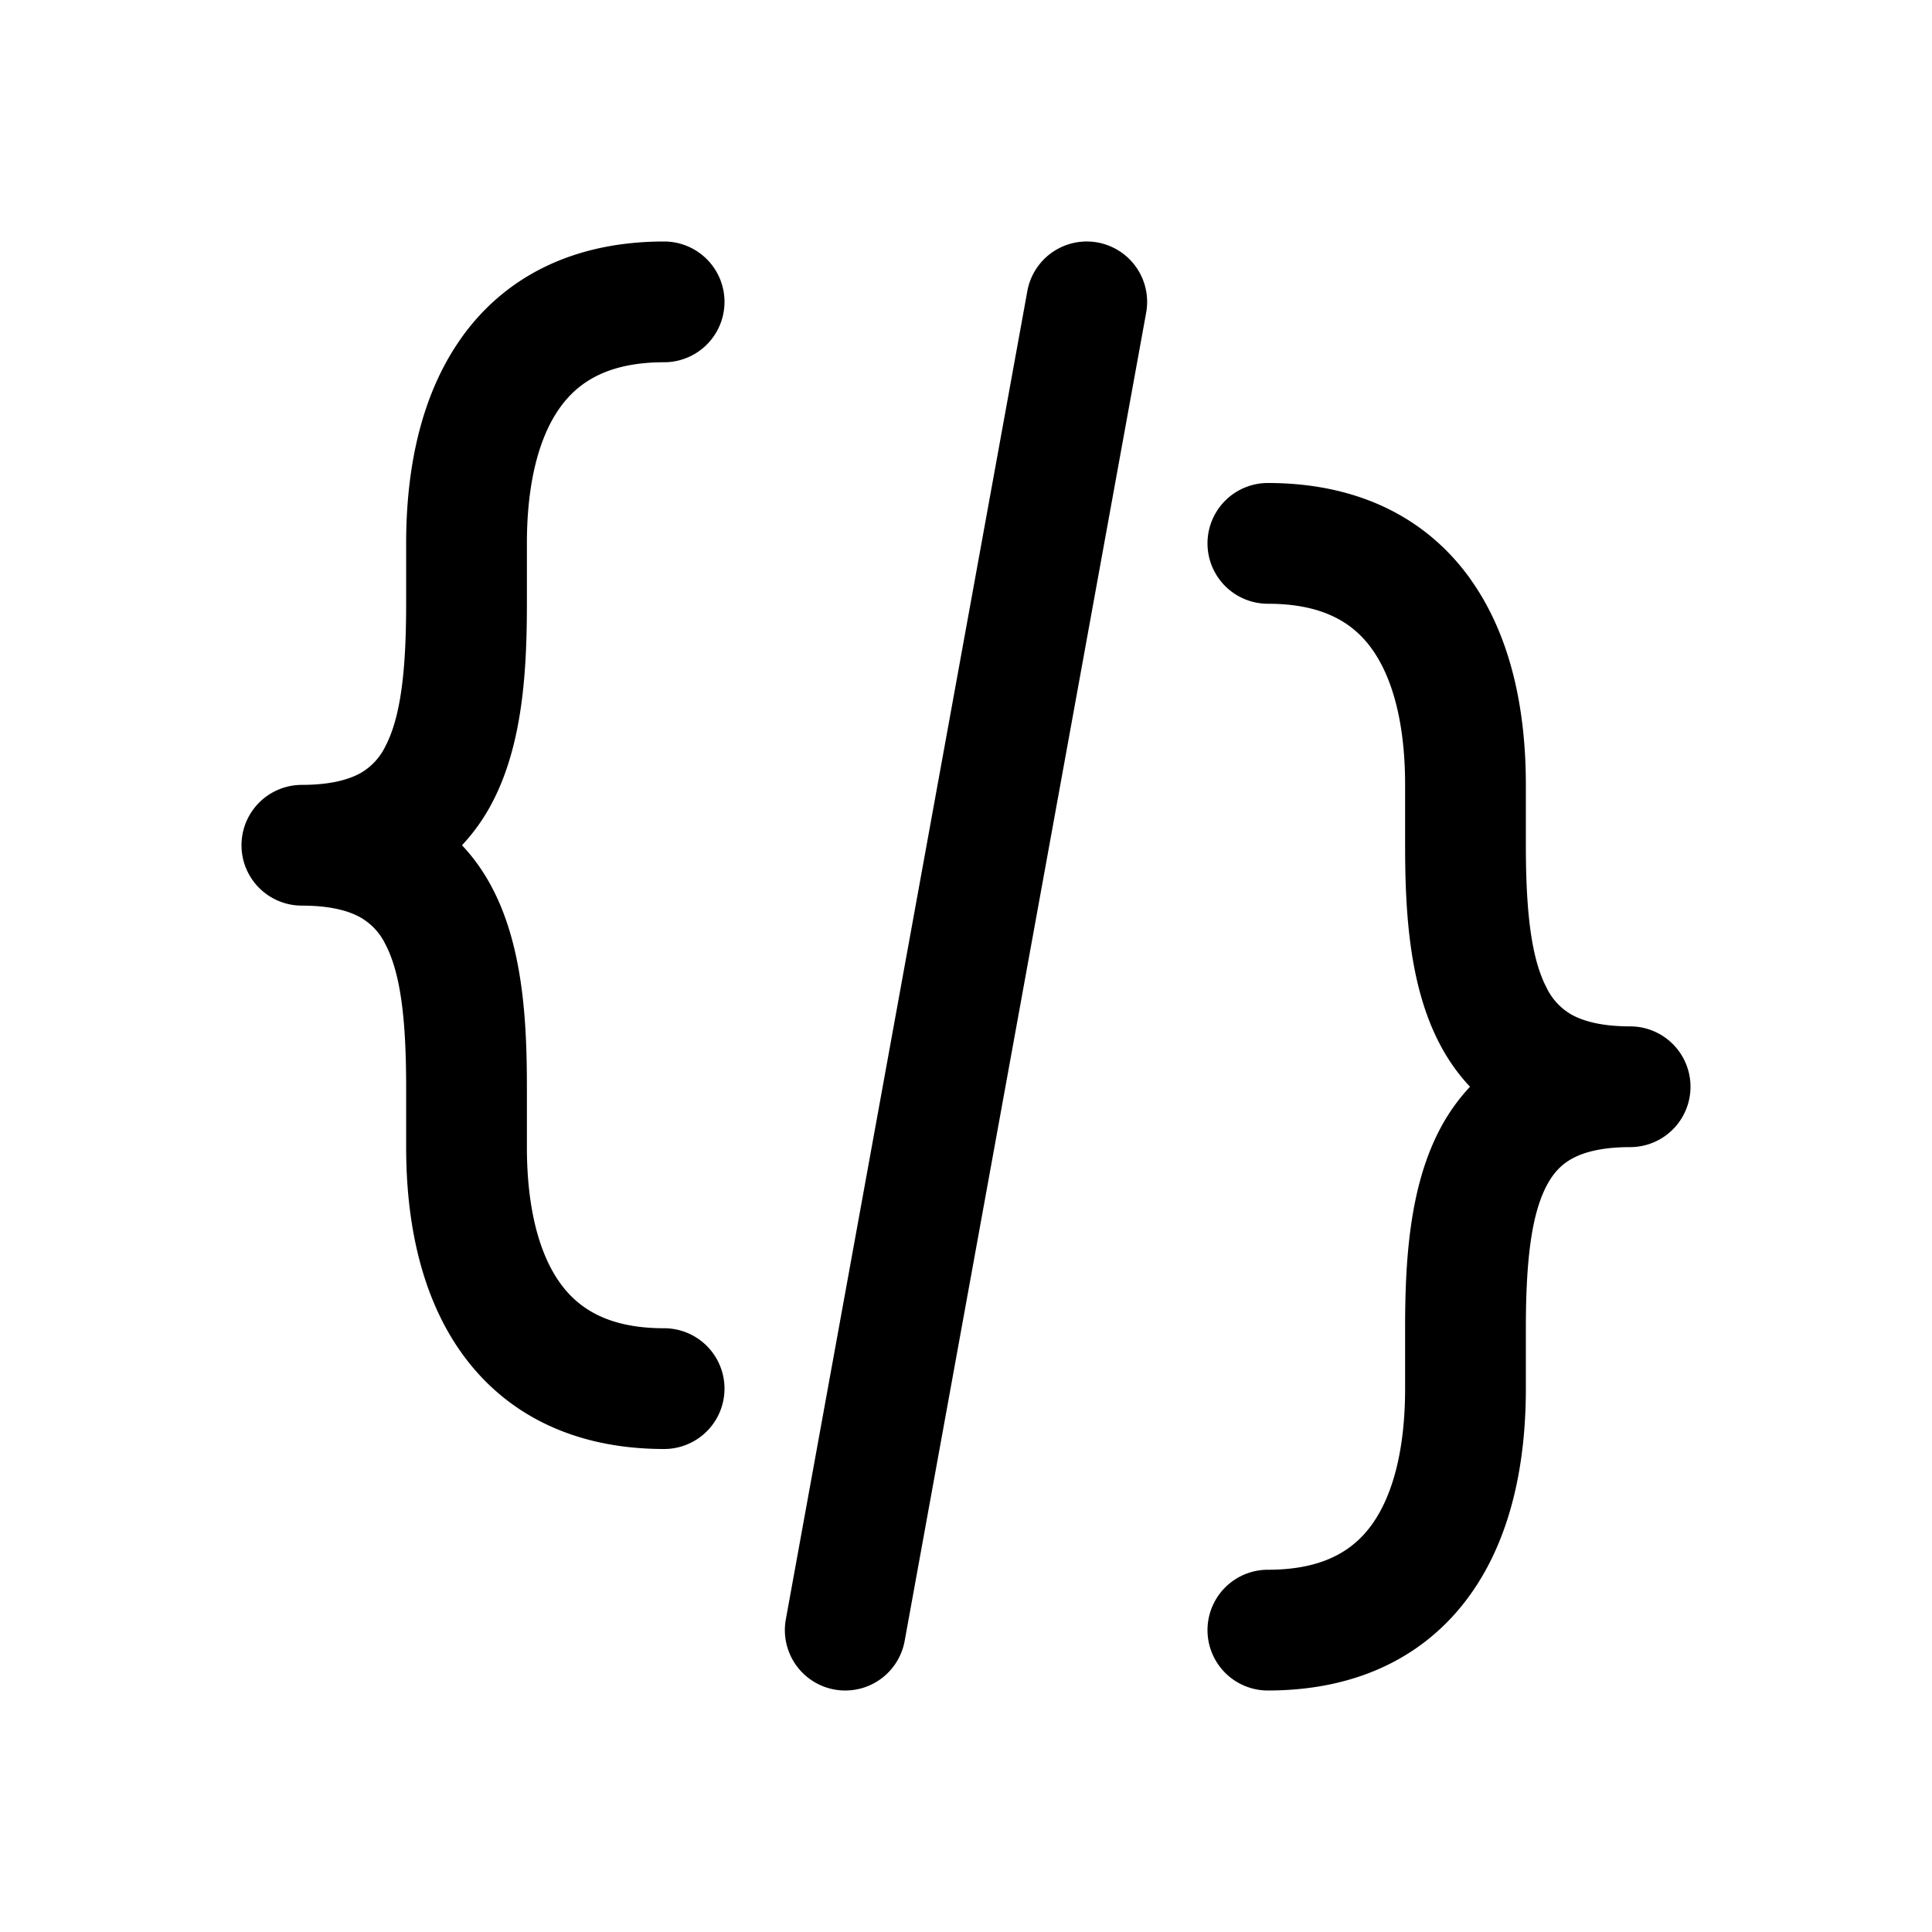 <svg width="32" height="32" fill="none" xmlns="http://www.w3.org/2000/svg"><path d="M18.984 5.179a1 1 0 1 0-1.968-.358l-4 22a1 1 0 1 0 1.968.358l4-22ZM7.646 5.59C8.373 4.573 9.512 4 11 4a1 1 0 1 1 0 2c-.922 0-1.42.323-1.726.753C8.927 7.238 8.727 8 8.727 9v1c0 1.098-.067 2.328-.575 3.294a3.165 3.165 0 0 1-.5.706c.201.213.367.451.5.706.508.966.575 2.196.575 3.294v1c0 1 .2 1.762.547 2.247.307.43.804.753 1.726.753a1 1 0 1 1 0 2c-1.488 0-2.627-.573-3.354-1.59-.687-.962-.919-2.201-.919-3.41v-1c0-1.111-.091-1.881-.345-2.363a1.02 1.02 0 0 0-.42-.446C5.777 15.089 5.48 15 5 15a1 1 0 1 1 0-2c.481 0 .777-.09.962-.19a1.02 1.02 0 0 0 .42-.447c.254-.482.345-1.252.345-2.363V9c0-1.209.232-2.448.92-3.41Zm16.708 4C23.627 8.573 22.488 8 21 8a1 1 0 1 0 0 2c.922 0 1.42.323 1.726.753.347.486.547 1.247.547 2.247v1c0 1.098.067 2.328.575 3.294.133.254.299.493.5.706a3.182 3.182 0 0 0-.5.706c-.508.966-.575 2.196-.575 3.294v1c0 1-.2 1.762-.547 2.247-.307.43-.804.753-1.726.753a1 1 0 1 0 0 2c1.488 0 2.627-.573 3.354-1.59.687-.962.919-2.201.919-3.41v-1c0-1.111.091-1.881.345-2.363.11-.21.245-.35.42-.446.185-.102.481-.191.962-.191a1 1 0 1 0 0-2c-.481 0-.777-.09-.962-.19a1.02 1.02 0 0 1-.42-.447c-.254-.482-.345-1.252-.345-2.363v-1c0-1.209-.232-2.448-.92-3.41Z" fill="#000"/></svg>